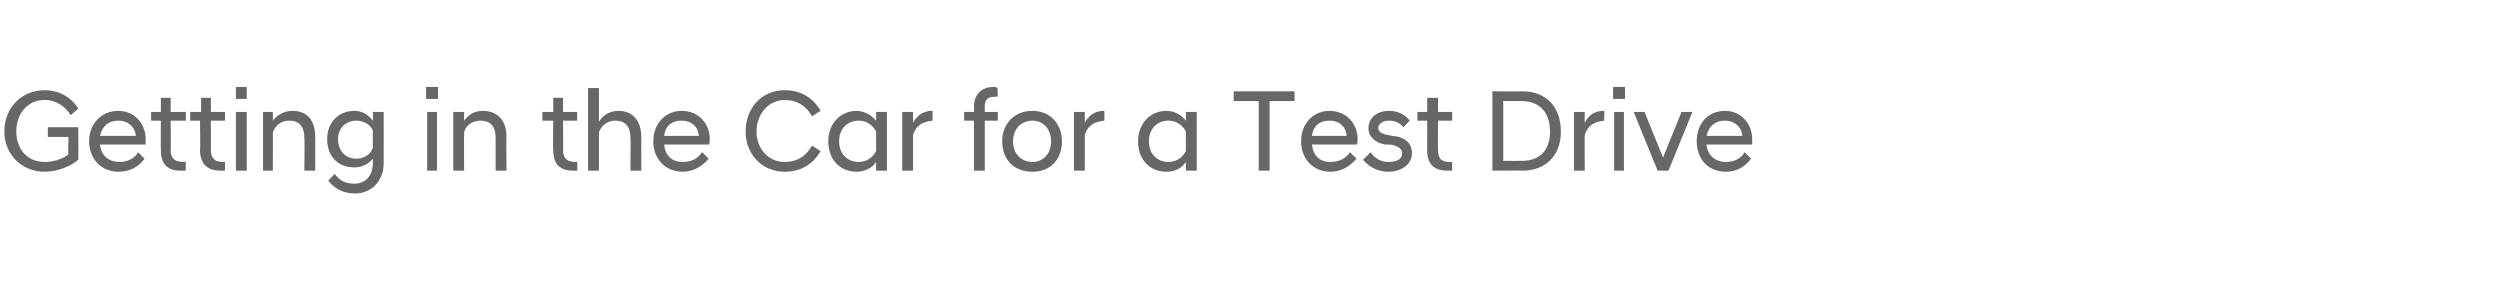 <?xml version="1.0" standalone="no"?>
<!DOCTYPE svg PUBLIC "-//W3C//DTD SVG 1.1//EN" "http://www.w3.org/Graphics/SVG/1.1/DTD/svg11.dtd">
<svg xmlns="http://www.w3.org/2000/svg" version="1.1" width="230px" height="26.9px" viewBox="0 -1 230 26.9" style="top:-1px">
  <desc>Getting in the Car for a Test Drive</desc>
  <defs/>
  <g id="Polygon300711">
    <path d="M 0.4 11.1 C 0.4 8.9 2 7.3 4.1 7.3 C 5.5 7.3 6.6 8 7.2 9 C 7.2 9 6.5 9.6 6.5 9.6 C 6 8.8 5.2 8.2 4.1 8.2 C 2.5 8.2 1.5 9.5 1.5 11.1 C 1.5 12.7 2.5 13.9 4.1 13.9 C 5 13.9 5.8 13.6 6.3 13.2 C 6.25 13.22 6.3 11.6 6.3 11.6 L 4.4 11.6 L 4.4 10.7 L 7.2 10.7 C 7.2 10.7 7.23 13.72 7.2 13.7 C 6.5 14.3 5.3 14.8 4.1 14.8 C 2 14.8 0.4 13.2 0.4 11.1 Z M 8.2 12 C 8.2 10.4 9.3 9.2 10.9 9.2 C 12.4 9.2 13.4 10.4 13.4 11.8 C 13.4 12 13.4 12.2 13.4 12.3 C 13.4 12.3 9.2 12.3 9.2 12.3 C 9.3 13.3 10 13.9 11 13.9 C 11.7 13.9 12.4 13.6 12.7 13 C 12.7 13 13.3 13.6 13.3 13.6 C 12.8 14.3 12 14.8 10.9 14.8 C 9.3 14.8 8.2 13.6 8.2 12 Z M 9.2 11.5 C 9.2 11.5 12.5 11.5 12.5 11.5 C 12.4 10.6 11.7 10.1 10.9 10.1 C 10 10.1 9.4 10.6 9.2 11.5 Z M 14.8 12.8 C 14.78 12.8 14.8 10.1 14.8 10.1 L 13.9 10.1 L 13.9 9.3 L 14.8 9.3 L 14.8 8 L 15.7 8 L 15.7 9.3 L 17.1 9.3 L 17.1 10.1 L 15.7 10.1 C 15.7 10.1 15.74 12.84 15.7 12.8 C 15.7 13.6 16.1 13.9 16.9 13.9 C 16.89 13.9 17.1 13.9 17.1 13.9 C 17.1 13.9 17.06 14.69 17.1 14.7 C 16.9 14.7 16.8 14.7 16.6 14.7 C 15.4 14.7 14.8 14.1 14.8 12.8 Z M 18.4 12.8 C 18.44 12.8 18.4 10.1 18.4 10.1 L 17.5 10.1 L 17.5 9.3 L 18.5 9.3 L 18.5 8 L 19.4 8 L 19.4 9.3 L 20.7 9.3 L 20.7 10.1 L 19.4 10.1 C 19.4 10.1 19.4 12.84 19.4 12.8 C 19.4 13.6 19.8 13.9 20.5 13.9 C 20.54 13.9 20.7 13.9 20.7 13.9 C 20.7 13.9 20.71 14.69 20.7 14.7 C 20.6 14.7 20.4 14.7 20.3 14.7 C 19.1 14.7 18.4 14.1 18.4 12.8 Z M 21.7 9.3 L 22.7 9.3 L 22.7 14.7 L 21.7 14.7 L 21.7 9.3 Z M 21.7 7 L 22.7 7 L 22.7 8.1 L 21.7 8.1 L 21.7 7 Z M 24.2 9.3 L 25.1 9.3 C 25.1 9.3 25.12 10.15 25.1 10.1 C 25.4 9.7 26 9.2 26.9 9.2 C 28.3 9.2 29 10.1 29 11.6 C 29 11.57 29 14.7 29 14.7 L 28 14.7 C 28 14.7 28.04 11.66 28 11.7 C 28 10.6 27.5 10.1 26.6 10.1 C 25.8 10.1 25.3 10.6 25.1 11.2 C 25.12 11.19 25.1 14.7 25.1 14.7 L 24.2 14.7 L 24.2 9.3 Z M 30.1 11.8 C 30.1 10.3 31.1 9.2 32.6 9.2 C 33.4 9.2 33.9 9.6 34.3 10.1 C 34.35 10.06 34.3 9.3 34.3 9.3 L 35.3 9.3 C 35.3 9.3 35.31 13.98 35.3 14 C 35.3 15.8 34 16.8 32.7 16.8 C 31.5 16.8 30.7 16.3 30.2 15.6 C 30.2 15.6 30.8 15 30.8 15 C 31.2 15.6 31.8 15.9 32.6 15.9 C 33.5 15.9 34.3 15.3 34.3 14 C 34.3 14 34.3 13.6 34.3 13.6 C 33.9 14.1 33.3 14.4 32.6 14.4 C 31.1 14.4 30.1 13.4 30.1 11.8 Z M 34.3 12.6 C 34.3 12.6 34.3 11 34.3 11 C 34.1 10.5 33.5 10.1 32.8 10.1 C 31.8 10.1 31.1 10.8 31.1 11.8 C 31.1 12.9 31.8 13.6 32.8 13.6 C 33.5 13.6 34.1 13.2 34.3 12.6 Z M 39.3 9.3 L 40.2 9.3 L 40.2 14.7 L 39.3 14.7 L 39.3 9.3 Z M 39.2 7 L 40.3 7 L 40.3 8.1 L 39.2 8.1 L 39.2 7 Z M 41.7 9.3 L 42.7 9.3 C 42.7 9.3 42.68 10.15 42.7 10.1 C 43 9.7 43.5 9.2 44.4 9.2 C 45.8 9.2 46.6 10.1 46.6 11.6 C 46.56 11.57 46.6 14.7 46.6 14.7 L 45.6 14.7 C 45.6 14.7 45.6 11.66 45.6 11.7 C 45.6 10.6 45.1 10.1 44.2 10.1 C 43.4 10.1 42.8 10.6 42.7 11.2 C 42.68 11.19 42.7 14.7 42.7 14.7 L 41.7 14.7 L 41.7 9.3 Z M 50.9 12.8 C 50.86 12.8 50.9 10.1 50.9 10.1 L 49.9 10.1 L 49.9 9.3 L 50.9 9.3 L 50.9 8 L 51.8 8 L 51.8 9.3 L 53.1 9.3 L 53.1 10.1 L 51.8 10.1 C 51.8 10.1 51.82 12.84 51.8 12.8 C 51.8 13.6 52.2 13.9 53 13.9 C 52.96 13.9 53.1 13.9 53.1 13.9 C 53.1 13.9 53.13 14.69 53.1 14.7 C 53 14.7 52.9 14.7 52.7 14.7 C 51.5 14.7 50.9 14.1 50.9 12.8 Z M 54.1 7.1 L 55.1 7.1 C 55.1 7.1 55.1 10.17 55.1 10.2 C 55.4 9.7 56 9.2 56.9 9.2 C 58.2 9.2 59 10.1 59 11.6 C 58.99 11.57 59 14.7 59 14.7 L 58 14.7 C 58 14.7 58.03 11.66 58 11.7 C 58 10.6 57.5 10.1 56.6 10.1 C 55.7 10.1 55.2 10.8 55.1 11.2 C 55.1 11.19 55.1 14.7 55.1 14.7 L 54.1 14.7 L 54.1 7.1 Z M 60.1 12 C 60.1 10.4 61.2 9.2 62.7 9.2 C 64.3 9.2 65.3 10.4 65.3 11.8 C 65.3 12 65.3 12.2 65.2 12.3 C 65.2 12.3 61.1 12.3 61.1 12.3 C 61.2 13.3 61.8 13.9 62.8 13.9 C 63.6 13.9 64.2 13.6 64.6 13 C 64.6 13 65.2 13.6 65.2 13.6 C 64.6 14.3 63.8 14.8 62.8 14.8 C 61.2 14.8 60.1 13.6 60.1 12 Z M 61.1 11.5 C 61.1 11.5 64.3 11.5 64.3 11.5 C 64.2 10.6 63.6 10.1 62.7 10.1 C 61.8 10.1 61.2 10.6 61.1 11.5 Z M 68.6 11.1 C 68.6 8.9 70.1 7.3 72.2 7.3 C 73.7 7.3 74.8 8 75.5 9.2 C 75.5 9.2 74.7 9.7 74.7 9.7 C 74.2 8.8 73.4 8.2 72.2 8.2 C 70.7 8.2 69.6 9.5 69.6 11.1 C 69.6 12.7 70.7 13.9 72.2 13.9 C 73.4 13.9 74.2 13.3 74.7 12.4 C 74.7 12.4 75.5 12.9 75.5 12.9 C 74.8 14.1 73.7 14.8 72.2 14.8 C 70.1 14.8 68.6 13.2 68.6 11.1 Z M 80.6 13.9 C 80.2 14.5 79.5 14.8 78.8 14.8 C 77.3 14.8 76.2 13.7 76.2 12 C 76.2 10.4 77.3 9.2 78.8 9.2 C 79.5 9.2 80.2 9.6 80.6 10.1 C 80.61 10.09 80.6 9.3 80.6 9.3 L 81.6 9.3 L 81.6 14.7 L 80.6 14.7 C 80.6 14.7 80.61 13.92 80.6 13.9 Z M 80.6 12.9 C 80.6 12.9 80.6 11.1 80.6 11.1 C 80.3 10.5 79.7 10.1 79 10.1 C 78 10.1 77.2 10.8 77.2 12 C 77.2 13.2 78 13.9 79 13.9 C 79.7 13.9 80.3 13.5 80.6 12.9 Z M 83 9.3 L 84 9.3 C 84 9.3 84 10.25 84 10.3 C 84.3 9.7 84.9 9.2 85.7 9.2 C 85.68 9.22 85.8 9.2 85.8 9.2 C 85.8 9.2 85.8 10.15 85.8 10.1 C 84.9 10.2 84.3 10.5 84 11.4 C 84 11.35 84 14.7 84 14.7 L 83 14.7 L 83 9.3 Z M 89.6 10.1 L 88.7 10.1 L 88.7 9.3 L 89.6 9.3 C 89.6 9.3 89.63 8.75 89.6 8.8 C 89.6 7.8 90.2 7 91.4 7 C 91.5 7 91.6 7 91.8 7.1 C 91.75 7.05 91.8 7.9 91.8 7.9 C 91.8 7.9 91.59 7.85 91.6 7.9 C 90.9 7.9 90.6 8.1 90.6 8.8 C 90.59 8.76 90.6 9.3 90.6 9.3 L 91.8 9.3 L 91.8 10.1 L 90.6 10.1 L 90.6 14.7 L 89.6 14.7 L 89.6 10.1 Z M 92.2 12 C 92.2 10.5 93.2 9.2 95 9.2 C 96.7 9.2 97.7 10.5 97.7 12 C 97.7 13.6 96.7 14.8 95 14.8 C 93.2 14.8 92.2 13.6 92.2 12 Z M 96.7 12 C 96.7 10.8 95.9 10.1 95 10.1 C 94 10.1 93.2 10.8 93.2 12 C 93.2 13.2 94 13.9 95 13.9 C 95.9 13.9 96.7 13.2 96.7 12 Z M 98.8 9.3 L 99.8 9.3 C 99.8 9.3 99.81 10.25 99.8 10.3 C 100.1 9.7 100.7 9.2 101.5 9.2 C 101.49 9.22 101.6 9.2 101.6 9.2 C 101.6 9.2 101.61 10.15 101.6 10.1 C 100.7 10.2 100.1 10.5 99.8 11.4 C 99.81 11.35 99.8 14.7 99.8 14.7 L 98.8 14.7 L 98.8 9.3 Z M 109.1 13.9 C 108.7 14.5 108.1 14.8 107.3 14.8 C 105.8 14.8 104.7 13.7 104.7 12 C 104.7 10.4 105.8 9.2 107.3 9.2 C 108.1 9.2 108.7 9.6 109.1 10.1 C 109.12 10.09 109.1 9.3 109.1 9.3 L 110.1 9.3 L 110.1 14.7 L 109.1 14.7 C 109.1 14.7 109.12 13.92 109.1 13.9 Z M 109.1 12.9 C 109.1 12.9 109.1 11.1 109.1 11.1 C 108.8 10.5 108.2 10.1 107.5 10.1 C 106.5 10.1 105.7 10.8 105.7 12 C 105.7 13.2 106.5 13.9 107.5 13.9 C 108.2 13.9 108.8 13.5 109.1 12.9 Z M 115.8 8.3 L 113.5 8.3 L 113.5 7.4 L 119.1 7.4 L 119.1 8.3 L 116.8 8.3 L 116.8 14.7 L 115.8 14.7 L 115.8 8.3 Z M 119.7 12 C 119.7 10.4 120.8 9.2 122.3 9.2 C 123.9 9.2 124.9 10.4 124.9 11.8 C 124.9 12 124.9 12.2 124.8 12.3 C 124.8 12.3 120.7 12.3 120.7 12.3 C 120.8 13.3 121.4 13.9 122.4 13.9 C 123.2 13.9 123.8 13.6 124.2 13 C 124.2 13 124.8 13.6 124.8 13.6 C 124.2 14.3 123.4 14.8 122.4 14.8 C 120.8 14.8 119.7 13.6 119.7 12 Z M 120.7 11.5 C 120.7 11.5 123.9 11.5 123.9 11.5 C 123.8 10.6 123.2 10.1 122.3 10.1 C 121.4 10.1 120.8 10.6 120.7 11.5 Z M 125.4 13.7 C 125.4 13.7 126.1 13 126.1 13 C 126.4 13.5 127 13.9 127.7 13.9 C 128.4 13.9 129 13.7 129 13.1 C 129 12.7 128.6 12.4 127.9 12.3 C 127.9 12.3 127.4 12.3 127.4 12.3 C 126.5 12.1 125.9 11.6 125.9 10.8 C 125.9 9.9 126.6 9.2 127.8 9.2 C 128.7 9.2 129.3 9.6 129.7 10.1 C 129.7 10.1 129.1 10.7 129.1 10.7 C 128.8 10.3 128.3 10.1 127.8 10.1 C 127.2 10.1 126.8 10.4 126.8 10.8 C 126.8 11.1 127.1 11.3 127.6 11.4 C 127.6 11.4 128.1 11.5 128.1 11.5 C 129.3 11.6 129.9 12.2 129.9 13.1 C 129.9 14 129.1 14.8 127.7 14.8 C 126.7 14.8 125.9 14.3 125.4 13.7 Z M 131.3 12.8 C 131.31 12.8 131.3 10.1 131.3 10.1 L 130.4 10.1 L 130.4 9.3 L 131.3 9.3 L 131.3 8 L 132.3 8 L 132.3 9.3 L 133.6 9.3 L 133.6 10.1 L 132.3 10.1 C 132.3 10.1 132.27 12.84 132.3 12.8 C 132.3 13.6 132.6 13.9 133.4 13.9 C 133.42 13.9 133.6 13.9 133.6 13.9 C 133.6 13.9 133.59 14.69 133.6 14.7 C 133.5 14.7 133.3 14.7 133.2 14.7 C 131.9 14.7 131.3 14.1 131.3 12.8 Z M 137.3 7.4 C 137.3 7.4 140.06 7.43 140.1 7.4 C 142.1 7.4 143.6 8.7 143.6 11.1 C 143.6 13.4 142.1 14.7 140.1 14.7 C 140.06 14.68 137.3 14.7 137.3 14.7 L 137.3 7.4 Z M 138.3 8.3 L 138.3 13.8 C 138.3 13.8 140 13.81 140 13.8 C 141.6 13.8 142.6 12.9 142.6 11.1 C 142.6 9.3 141.6 8.3 140 8.3 C 140 8.3 138.3 8.3 138.3 8.3 Z M 144.8 9.3 L 145.8 9.3 C 145.8 9.3 145.77 10.25 145.8 10.3 C 146.1 9.7 146.6 9.2 147.5 9.2 C 147.45 9.22 147.6 9.2 147.6 9.2 C 147.6 9.2 147.57 10.15 147.6 10.1 C 146.7 10.2 146.1 10.5 145.8 11.4 C 145.77 11.35 145.8 14.7 145.8 14.7 L 144.8 14.7 L 144.8 9.3 Z M 148.5 9.3 L 149.4 9.3 L 149.4 14.7 L 148.5 14.7 L 148.5 9.3 Z M 148.4 7 L 149.5 7 L 149.5 8.1 L 148.4 8.1 L 148.4 7 Z M 150.3 9.3 L 151.3 9.3 L 153 13.5 L 154.7 9.3 L 155.7 9.3 L 153.5 14.7 L 152.5 14.7 L 150.3 9.3 Z M 156.1 12 C 156.1 10.4 157.1 9.2 158.7 9.2 C 160.2 9.2 161.2 10.4 161.2 11.8 C 161.2 12 161.2 12.2 161.2 12.3 C 161.2 12.3 157 12.3 157 12.3 C 157.1 13.3 157.8 13.9 158.8 13.9 C 159.5 13.9 160.2 13.6 160.5 13 C 160.5 13 161.1 13.6 161.1 13.6 C 160.6 14.3 159.8 14.8 158.8 14.8 C 157.1 14.8 156.1 13.6 156.1 12 Z M 157 11.5 C 157 11.5 160.3 11.5 160.3 11.5 C 160.2 10.6 159.5 10.1 158.7 10.1 C 157.8 10.1 157.2 10.6 157 11.5 Z " stroke="none" fill="#676767"/>
  </g>
</svg>